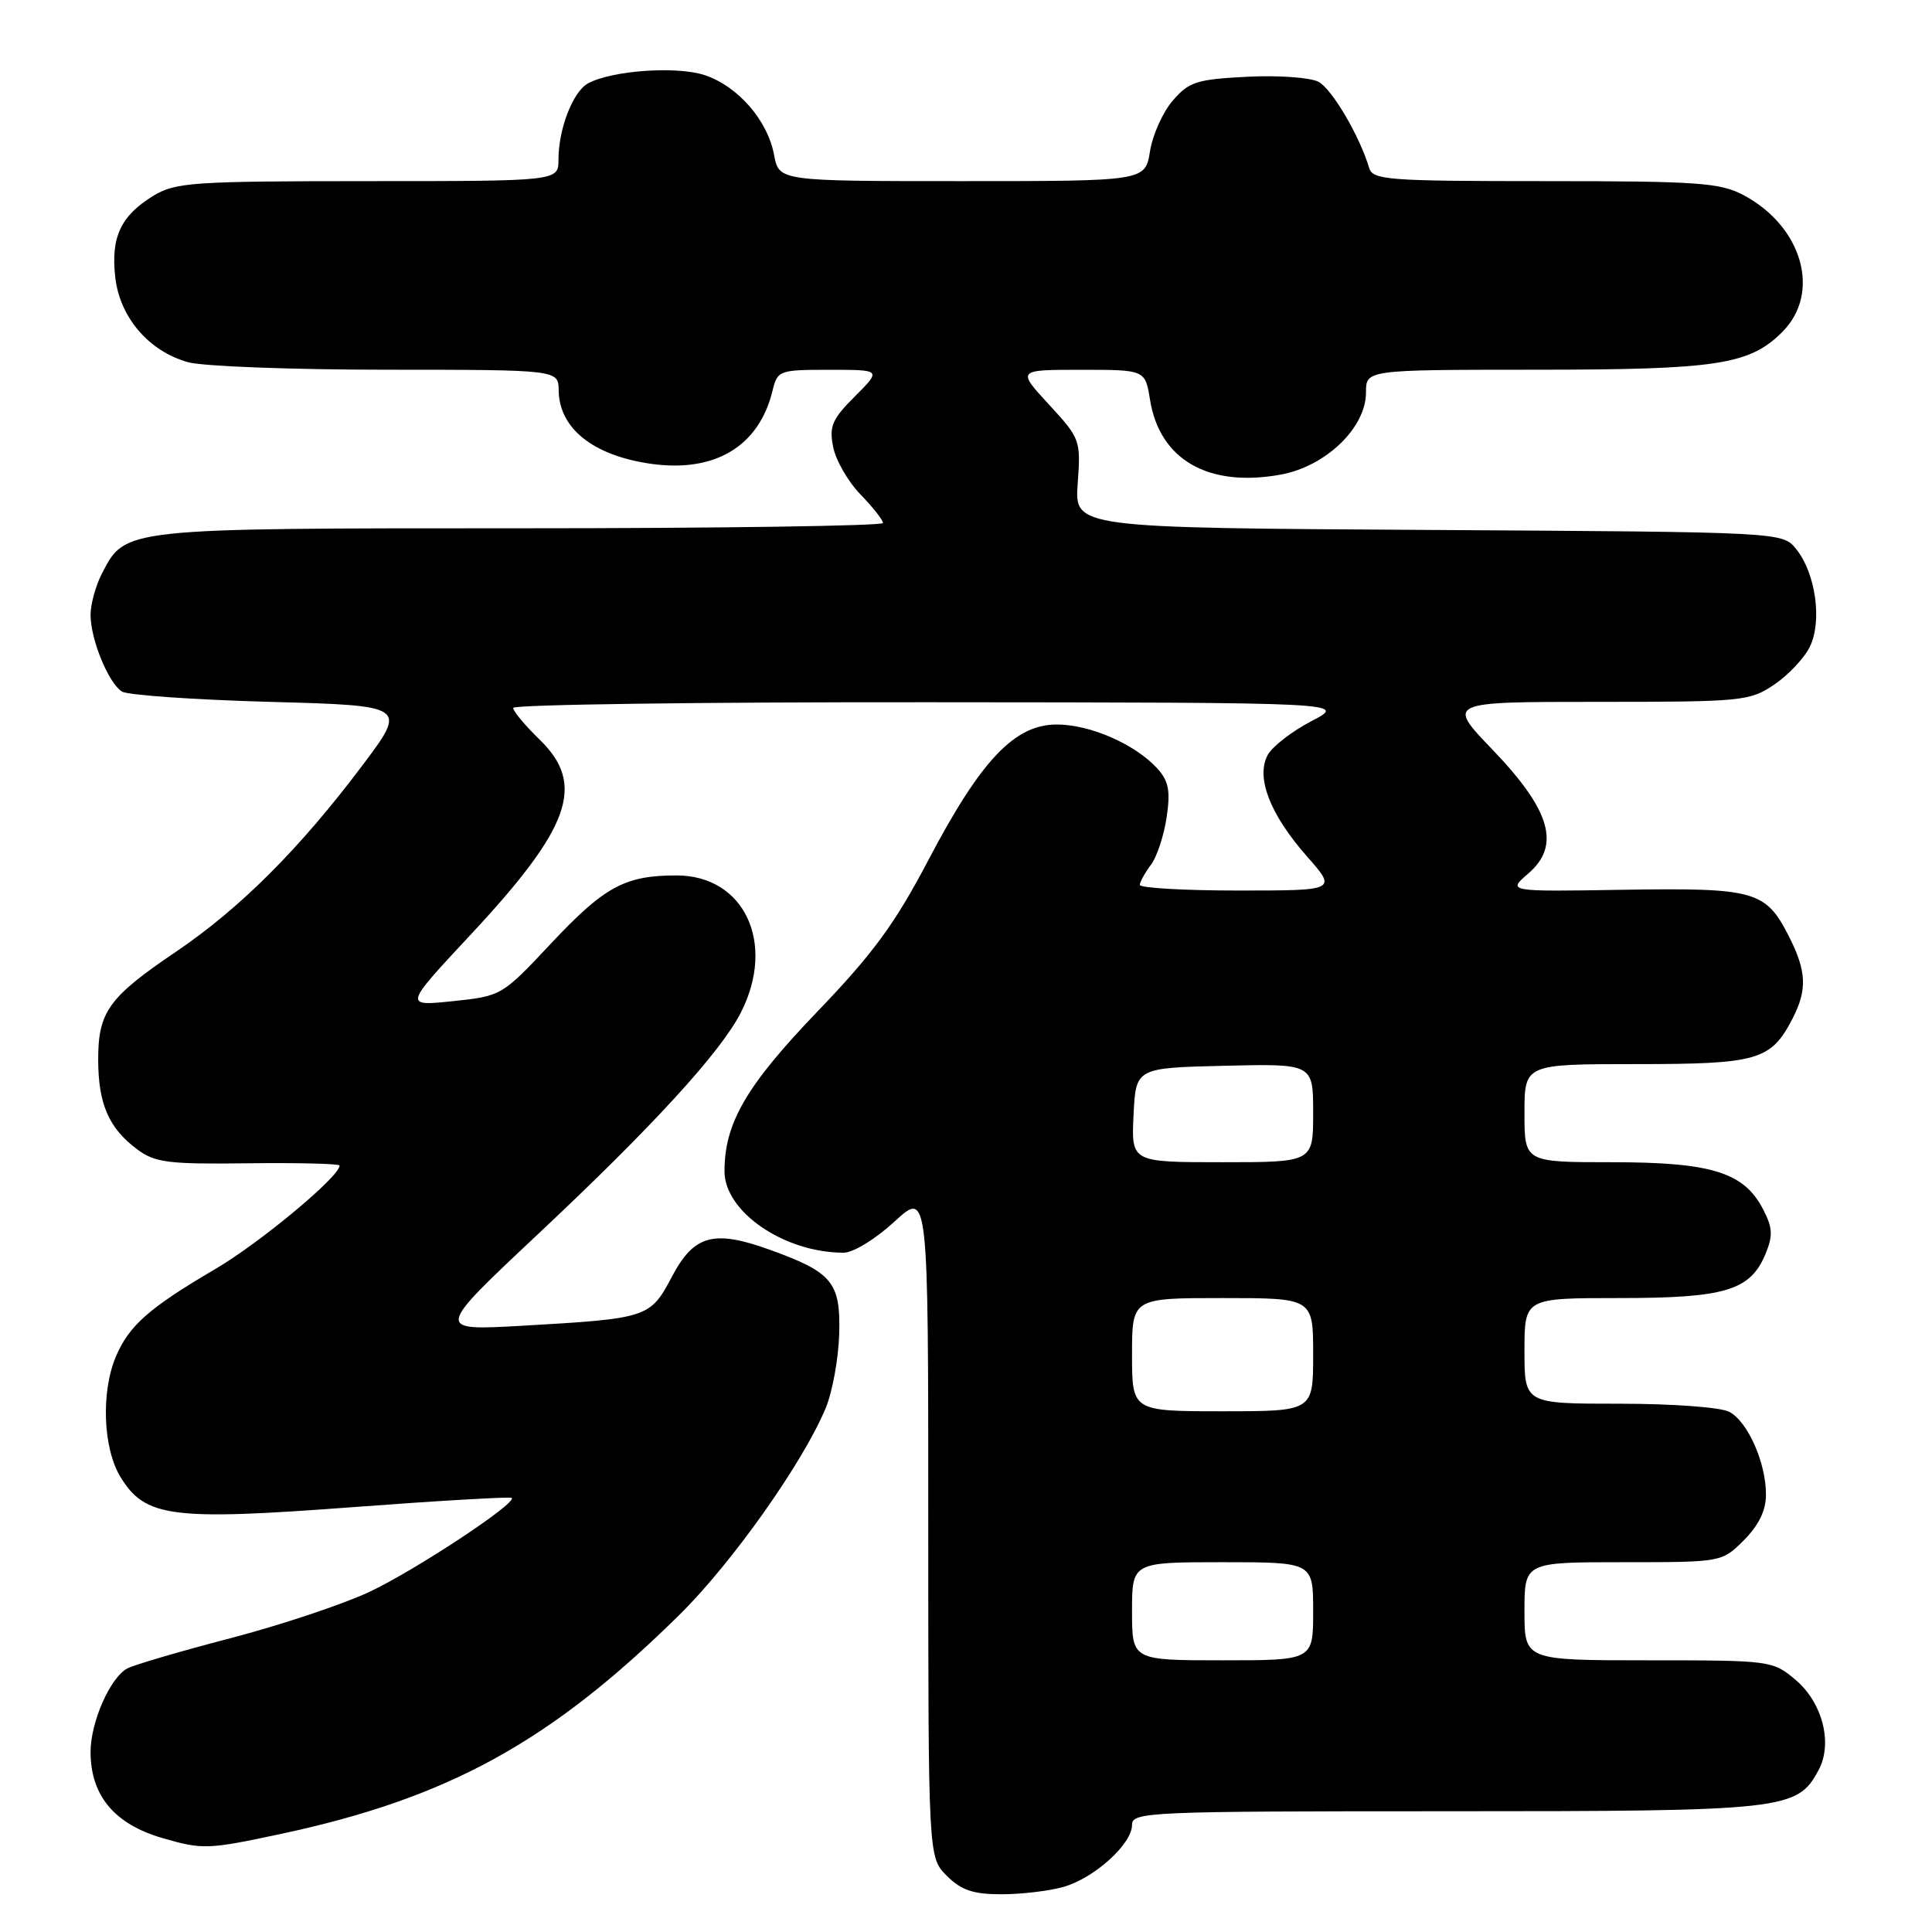 <?xml version="1.0" encoding="UTF-8" standalone="no"?>
<!DOCTYPE svg PUBLIC "-//W3C//DTD SVG 1.1//EN" "http://www.w3.org/Graphics/SVG/1.1/DTD/svg11.dtd" >
<svg xmlns="http://www.w3.org/2000/svg" xmlns:xlink="http://www.w3.org/1999/xlink" version="1.1" viewBox="0 0 256 256">
 <g >
 <path fill="currentColor"
d=" M 140.93 250.02 C 145.02 248.85 150.00 244.34 150.00 241.81 C 150.00 240.09 152.10 240.00 191.60 240.00 C 236.66 240.00 238.14 239.84 240.98 234.53 C 242.88 230.98 241.49 225.59 237.89 222.56 C 234.89 220.04 234.59 220.00 218.42 220.00 C 202.00 220.00 202.00 220.00 202.00 213.50 C 202.00 207.00 202.00 207.00 215.08 207.00 C 228.15 207.00 228.15 207.00 231.08 204.08 C 233.05 202.10 234.00 200.15 234.00 198.04 C 234.00 193.81 231.60 188.39 229.15 187.08 C 228.01 186.47 221.65 186.00 214.57 186.00 C 202.00 186.00 202.00 186.00 202.00 179.00 C 202.00 172.00 202.00 172.00 214.55 172.00 C 228.62 172.00 231.93 171.00 233.94 166.15 C 234.94 163.73 234.89 162.68 233.62 160.24 C 231.09 155.34 226.78 154.00 213.60 154.00 C 202.00 154.00 202.00 154.00 202.00 147.50 C 202.00 141.00 202.00 141.00 216.78 141.00 C 232.94 141.00 234.65 140.50 237.51 134.99 C 239.50 131.13 239.39 128.68 237.00 123.99 C 233.95 118.03 232.51 117.63 215.11 117.90 C 199.72 118.15 199.72 118.15 202.50 115.75 C 206.83 112.03 205.48 107.37 197.76 99.33 C 191.68 93.00 191.68 93.00 211.69 93.00 C 230.89 93.00 231.84 92.91 235.10 90.71 C 236.97 89.45 239.10 87.18 239.83 85.66 C 241.47 82.26 240.57 75.92 238.00 72.75 C 236.18 70.50 236.18 70.50 189.28 70.22 C 142.38 69.94 142.38 69.94 142.80 64.07 C 143.22 58.33 143.14 58.10 138.99 53.60 C 134.75 49.00 134.75 49.00 143.24 49.00 C 151.74 49.00 151.74 49.00 152.38 52.95 C 153.65 60.92 160.11 64.63 169.69 62.89 C 175.67 61.80 181.00 56.68 181.00 52.01 C 181.00 49.00 181.00 49.00 203.25 48.99 C 227.55 48.99 231.81 48.34 236.17 43.98 C 241.34 38.81 238.84 30.01 231.02 25.85 C 227.92 24.21 225.00 24.00 204.73 24.00 C 183.89 24.00 181.89 23.85 181.42 22.25 C 180.16 18.02 176.50 11.80 174.71 10.84 C 173.63 10.27 169.38 9.96 165.27 10.17 C 158.56 10.51 157.54 10.84 155.40 13.33 C 154.08 14.85 152.72 17.88 152.38 20.05 C 151.74 24.00 151.74 24.00 127.48 24.00 C 103.22 24.00 103.22 24.00 102.57 20.53 C 101.71 15.93 97.77 11.41 93.36 9.95 C 89.65 8.73 81.12 9.33 77.93 11.04 C 75.93 12.11 74.00 17.06 74.00 21.15 C 74.00 24.00 74.00 24.00 48.75 24.00 C 25.51 24.01 23.25 24.16 20.31 25.95 C 16.01 28.58 14.67 31.42 15.27 36.72 C 15.87 42.06 19.72 46.55 24.94 48.00 C 26.90 48.54 38.74 48.99 51.25 48.99 C 74.00 49.00 74.00 49.00 74.03 51.75 C 74.09 56.78 78.63 60.38 86.28 61.46 C 94.75 62.65 100.59 59.13 102.37 51.75 C 103.02 49.08 103.24 49.00 109.92 49.00 C 116.80 49.00 116.80 49.00 113.28 52.52 C 110.25 55.55 109.85 56.49 110.40 59.24 C 110.75 61.00 112.38 63.83 114.02 65.52 C 115.66 67.21 117.00 68.91 117.00 69.30 C 117.00 69.68 95.38 70.00 68.95 70.00 C 16.24 70.00 16.62 69.96 13.52 75.97 C 12.68 77.58 12.00 80.06 12.00 81.48 C 12.00 84.71 14.35 90.47 16.15 91.63 C 16.89 92.11 25.71 92.72 35.74 93.00 C 53.98 93.50 53.98 93.50 47.96 101.50 C 39.67 112.51 31.81 120.36 23.32 126.11 C 14.37 132.16 13.00 134.08 13.01 140.47 C 13.03 146.31 14.43 149.51 18.19 152.30 C 20.55 154.06 22.31 154.28 32.94 154.14 C 39.57 154.06 45.00 154.20 45.00 154.44 C 45.00 155.90 34.44 164.69 28.50 168.17 C 19.79 173.28 17.11 175.63 15.37 179.72 C 13.37 184.41 13.64 191.90 15.96 195.70 C 19.23 201.06 22.70 201.51 46.68 199.71 C 58.12 198.85 67.63 198.30 67.81 198.48 C 68.51 199.18 54.94 208.13 48.89 210.96 C 45.38 212.60 37.10 215.36 30.50 217.08 C 23.90 218.80 17.77 220.60 16.88 221.07 C 14.60 222.28 12.00 228.19 12.00 232.15 C 12.01 237.93 15.16 241.70 21.51 243.55 C 26.84 245.10 27.56 245.07 37.28 242.99 C 59.43 238.25 72.96 230.80 90.02 213.98 C 97.01 207.09 106.40 193.81 109.41 186.58 C 110.30 184.43 111.11 179.99 111.20 176.73 C 111.39 169.90 110.29 168.58 101.95 165.58 C 94.55 162.92 91.95 163.64 89.03 169.17 C 86.15 174.62 85.87 174.71 69.19 175.67 C 57.67 176.32 57.67 176.32 71.17 163.64 C 86.46 149.29 95.48 139.44 98.17 134.17 C 102.85 124.98 98.64 116.00 89.64 116.00 C 82.80 116.00 80.09 117.47 72.99 125.04 C 66.52 131.94 66.45 131.98 60.00 132.66 C 53.52 133.33 53.52 133.33 62.27 123.95 C 75.63 109.64 77.65 103.96 71.50 98.00 C 69.58 96.13 68.00 94.25 68.00 93.80 C 68.00 93.36 92.86 93.02 123.25 93.05 C 178.50 93.09 178.50 93.09 173.78 95.55 C 171.19 96.90 168.58 98.92 167.97 100.05 C 166.39 103.01 168.27 107.89 173.13 113.42 C 177.17 118.00 177.17 118.00 164.08 118.00 C 156.89 118.00 151.01 117.66 151.03 117.25 C 151.05 116.84 151.71 115.65 152.49 114.61 C 153.28 113.58 154.22 110.75 154.58 108.33 C 155.11 104.80 154.86 103.51 153.37 101.85 C 150.45 98.63 144.47 96.00 140.04 96.00 C 134.43 96.00 129.97 100.72 123.00 113.99 C 118.58 122.41 115.69 126.36 108.25 134.10 C 98.87 143.88 96.00 148.82 96.00 155.20 C 96.00 160.57 103.90 165.98 111.77 165.99 C 113.05 166.00 116.00 164.19 118.52 161.87 C 123.00 157.75 123.00 157.75 123.00 201.92 C 123.00 246.09 123.00 246.09 125.45 248.55 C 127.38 250.47 128.95 251.00 132.71 251.00 C 135.35 251.00 139.05 250.56 140.93 250.02 Z  M 150.00 213.50 C 150.00 207.00 150.00 207.00 162.00 207.00 C 174.00 207.00 174.00 207.00 174.00 213.50 C 174.00 220.00 174.00 220.00 162.00 220.00 C 150.00 220.00 150.00 220.00 150.00 213.50 Z  M 150.00 179.50 C 150.00 172.00 150.00 172.00 162.00 172.00 C 174.00 172.00 174.00 172.00 174.00 179.50 C 174.00 187.00 174.00 187.00 162.00 187.00 C 150.00 187.00 150.00 187.00 150.00 179.50 Z  M 150.20 147.75 C 150.50 141.50 150.50 141.50 162.25 141.22 C 174.00 140.94 174.00 140.94 174.00 147.47 C 174.00 154.00 174.00 154.00 161.95 154.00 C 149.90 154.00 149.90 154.00 150.20 147.75 Z "/>
</g>
</svg>